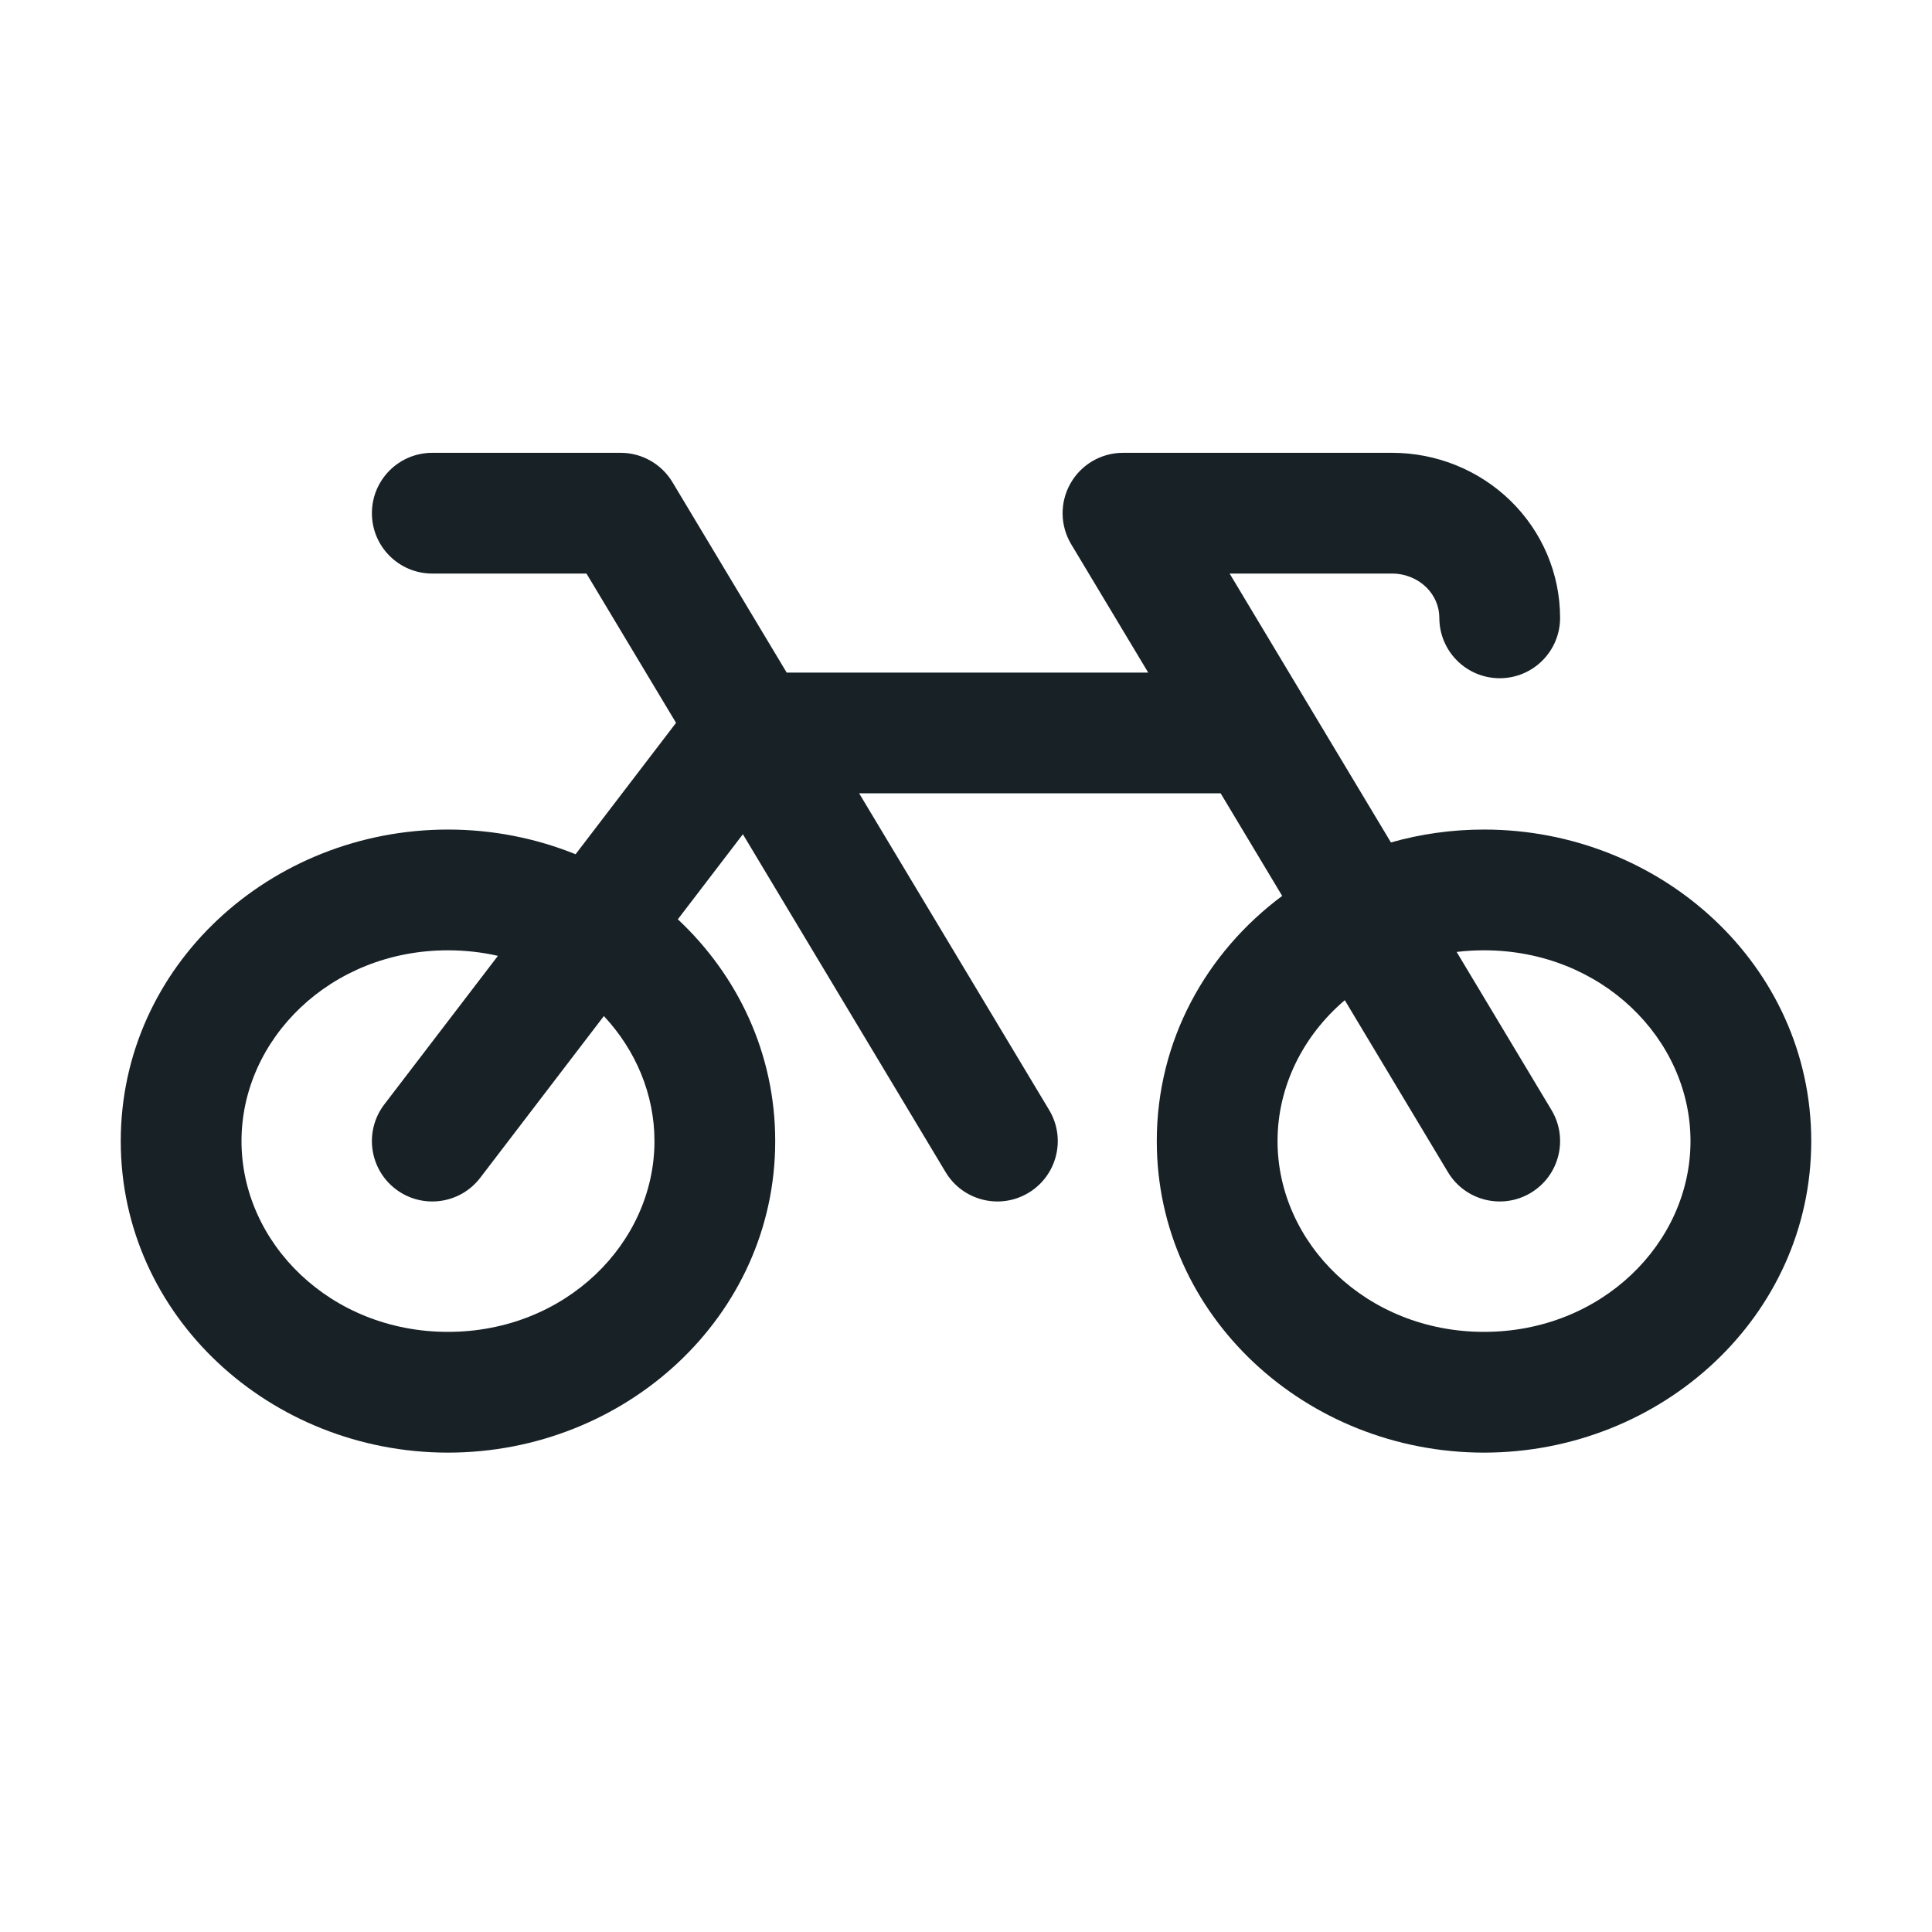<svg width="64" height="64" viewBox="0 0 64 64" fill="none" xmlns="http://www.w3.org/2000/svg">
<path fill-rule="evenodd" clip-rule="evenodd" d="M35.46 16.015C35.815 15.388 36.48 15 37.2 15H46.114C47.573 15 48.982 15.563 50.03 16.581C51.08 17.602 51.68 18.998 51.68 20.467C51.68 21.571 50.785 22.467 49.68 22.467C48.575 22.467 47.68 21.571 47.68 20.467C47.68 20.096 47.529 19.729 47.242 19.449C46.952 19.168 46.547 19 46.114 19H40.733L46.076 27.907C47.058 27.628 48.094 27.48 49.16 27.48C55.031 27.48 60 31.988 60 37.8C60 43.612 55.031 48.12 49.16 48.12C43.289 48.12 38.32 43.612 38.32 37.8C38.32 34.459 39.962 31.548 42.474 29.678L40.436 26.28H28.46L34.755 36.771C35.323 37.718 35.016 38.947 34.069 39.515C33.122 40.083 31.893 39.776 31.325 38.829L24.609 27.635L22.454 30.453C24.434 32.307 25.68 34.89 25.68 37.8C25.68 43.612 20.711 48.12 14.84 48.12C8.969 48.12 4 43.612 4 37.8C4 31.988 8.969 27.48 14.84 27.48C16.329 27.48 17.76 27.77 19.067 28.298L22.395 23.945L19.428 19H14.32C13.215 19 12.32 18.105 12.32 17C12.32 15.895 13.215 15 14.32 15H20.56C21.262 15 21.913 15.369 22.275 15.971L26.06 22.28H38.036L35.485 18.029C35.114 17.411 35.105 16.642 35.46 16.015ZM16.494 31.664C15.967 31.544 15.414 31.48 14.84 31.48C10.946 31.48 8 34.422 8 37.8C8 41.178 10.946 44.12 14.84 44.12C18.734 44.12 21.68 41.178 21.68 37.8C21.68 36.246 21.056 34.784 20.004 33.658L15.909 39.015C15.238 39.892 13.983 40.06 13.105 39.389C12.228 38.718 12.06 37.463 12.731 36.585L16.494 31.664ZM47.965 38.829L44.548 33.133C43.165 34.307 42.32 35.991 42.32 37.8C42.32 41.178 45.266 44.12 49.16 44.12C53.054 44.12 56 41.178 56 37.8C56 34.422 53.054 31.48 49.16 31.48C48.851 31.48 48.549 31.498 48.253 31.534L51.395 36.771C51.963 37.718 51.656 38.947 50.709 39.515C49.762 40.083 48.533 39.776 47.965 38.829Z" fill="#172126"/>
</svg>
